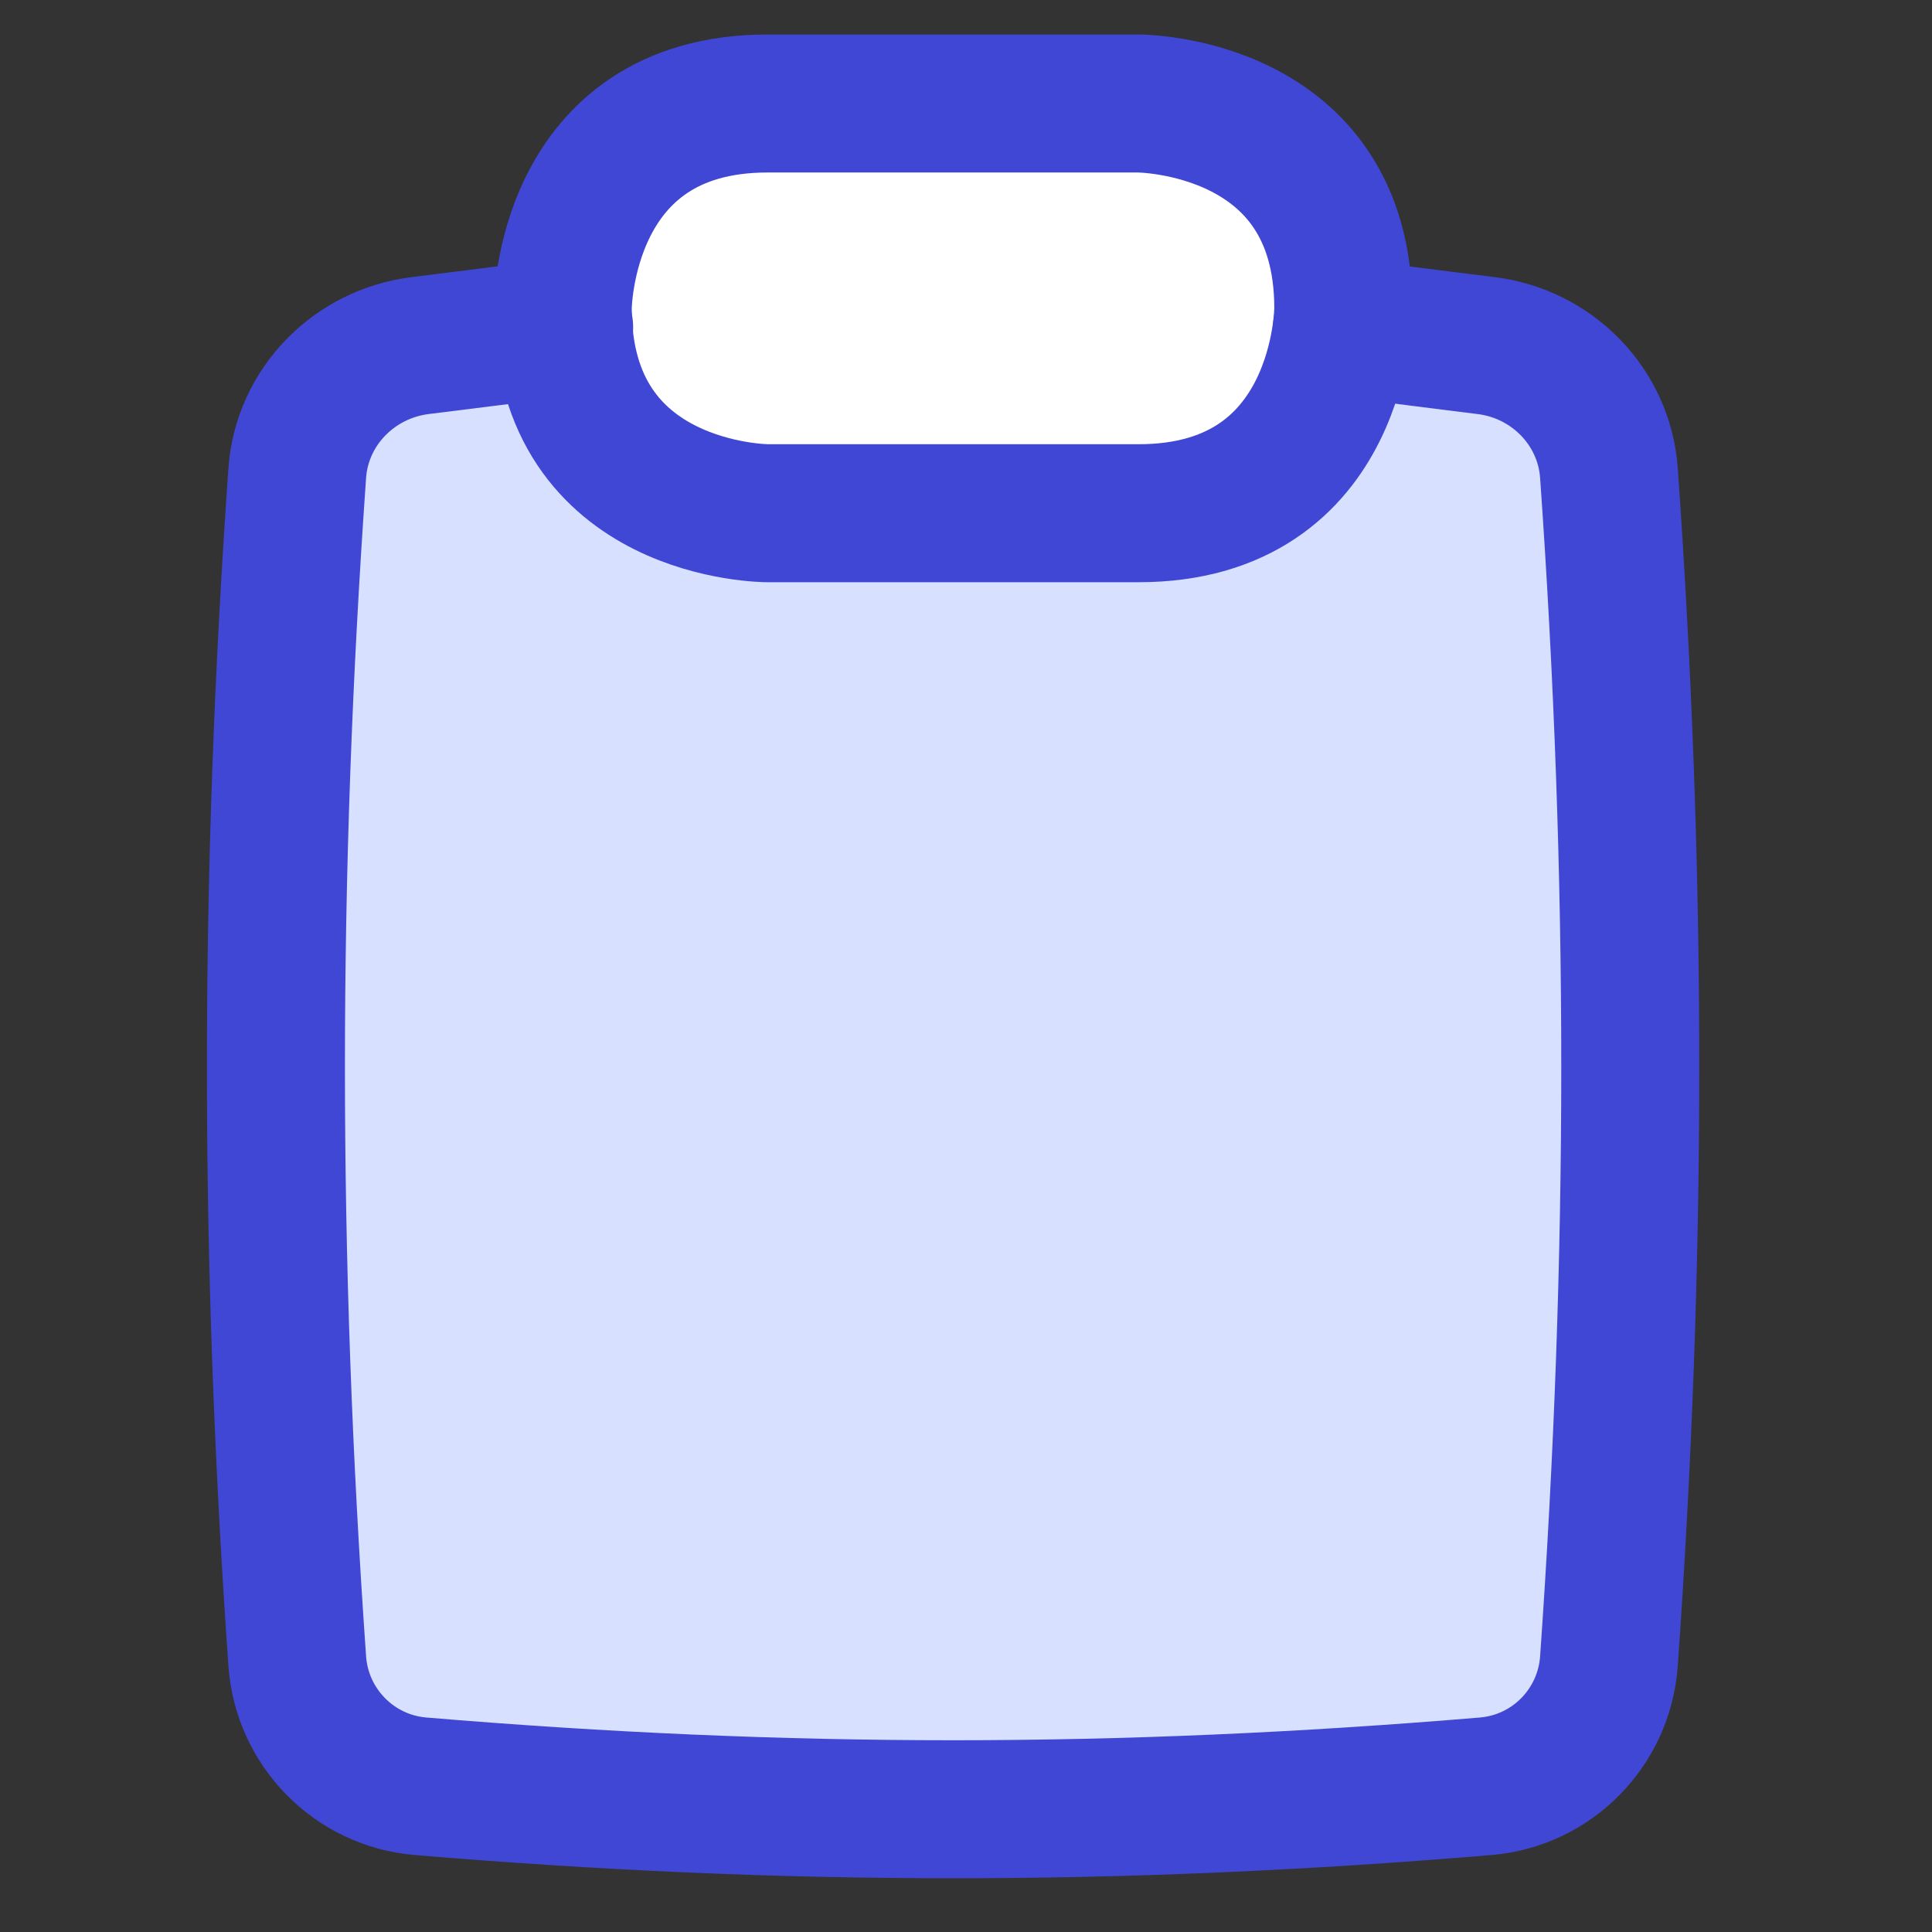<svg xmlns="http://www.w3.org/2000/svg" fill="none" viewBox="0 0 14 14" id="Empty-Clipboard--Streamline-Flex">
  <rect x="0" y="0" width="14" height="14" fill="#333333" stroke="none"/>
  <desc>
    Empty Clipboard Streamline Icon: https://streamlinehq.com
  </desc>
  <g id="empty-clipboard--work-plain-clipboard-task-list-company-office">
    <path id="Subtract" fill="#d7e0ff" fill-rule="evenodd" d="M4.085 2.373c-0.155 0.019 -0.309 0.039 -0.463 0.059 -0.193 0.025 -0.385 0.049 -0.576 0.072 -0.479 0.059 -0.858 0.443 -0.892 0.924 -0.206 2.923 -0.206 5.685 0 8.609 0.034 0.481 0.413 0.867 0.894 0.907 2.648 0.222 5.069 0.222 7.717 0 0.481 -0.04 0.86 -0.426 0.894 -0.907 0.206 -2.923 0.206 -5.685 0 -8.609 -0.034 -0.481 -0.412 -0.866 -0.892 -0.924 -0.191 -0.023 -0.383 -0.048 -0.576 -0.072 -0.153 -0.02 -0.308 -0.039 -0.463 -0.059 -0.07 0.755 -0.705 1.346 -1.478 1.346H5.562c-0.773 0 -1.408 -0.591 -1.478 -1.346Z" clip-rule="evenodd" stroke-width="1"></path>
    <path id="Rectangle 39" fill="#ffffff" d="M5.562 0.75H8.25s1.484 0 1.484 1.484v0.001s0 1.484 -1.484 1.484H5.562s-1.484 0 -1.484 -1.484v-0.001S4.078 0.75 5.562 0.75" stroke-width="1"></path>
    <path id="Rectangle 38" stroke="#4147d5" stroke-linecap="round" stroke-linejoin="round" d="M5.562 0.75H8.25s1.484 0 1.484 1.484v0.001s0 1.484 -1.484 1.484H5.562s-1.484 0 -1.484 -1.484v-0.001S4.078 0.75 5.562 0.75" stroke-width="1"></path>
    <path id="Intersect" stroke="#4147d5" stroke-linecap="round" stroke-linejoin="round" d="M4.088 2.373c-0.351 0.044 -0.699 0.089 -1.042 0.131 -0.479 0.059 -0.858 0.443 -0.892 0.924 -0.206 2.923 -0.206 5.685 0 8.609 0.034 0.481 0.413 0.867 0.894 0.907 2.648 0.222 5.069 0.222 7.717 0 0.481 -0.04 0.86 -0.425 0.894 -0.907 0.206 -2.923 0.206 -5.685 0 -8.609 -0.034 -0.481 -0.413 -0.866 -0.892 -0.924 -0.343 -0.042 -0.691 -0.088 -1.042 -0.131" stroke-width="1"></path>
  </g>
</svg>